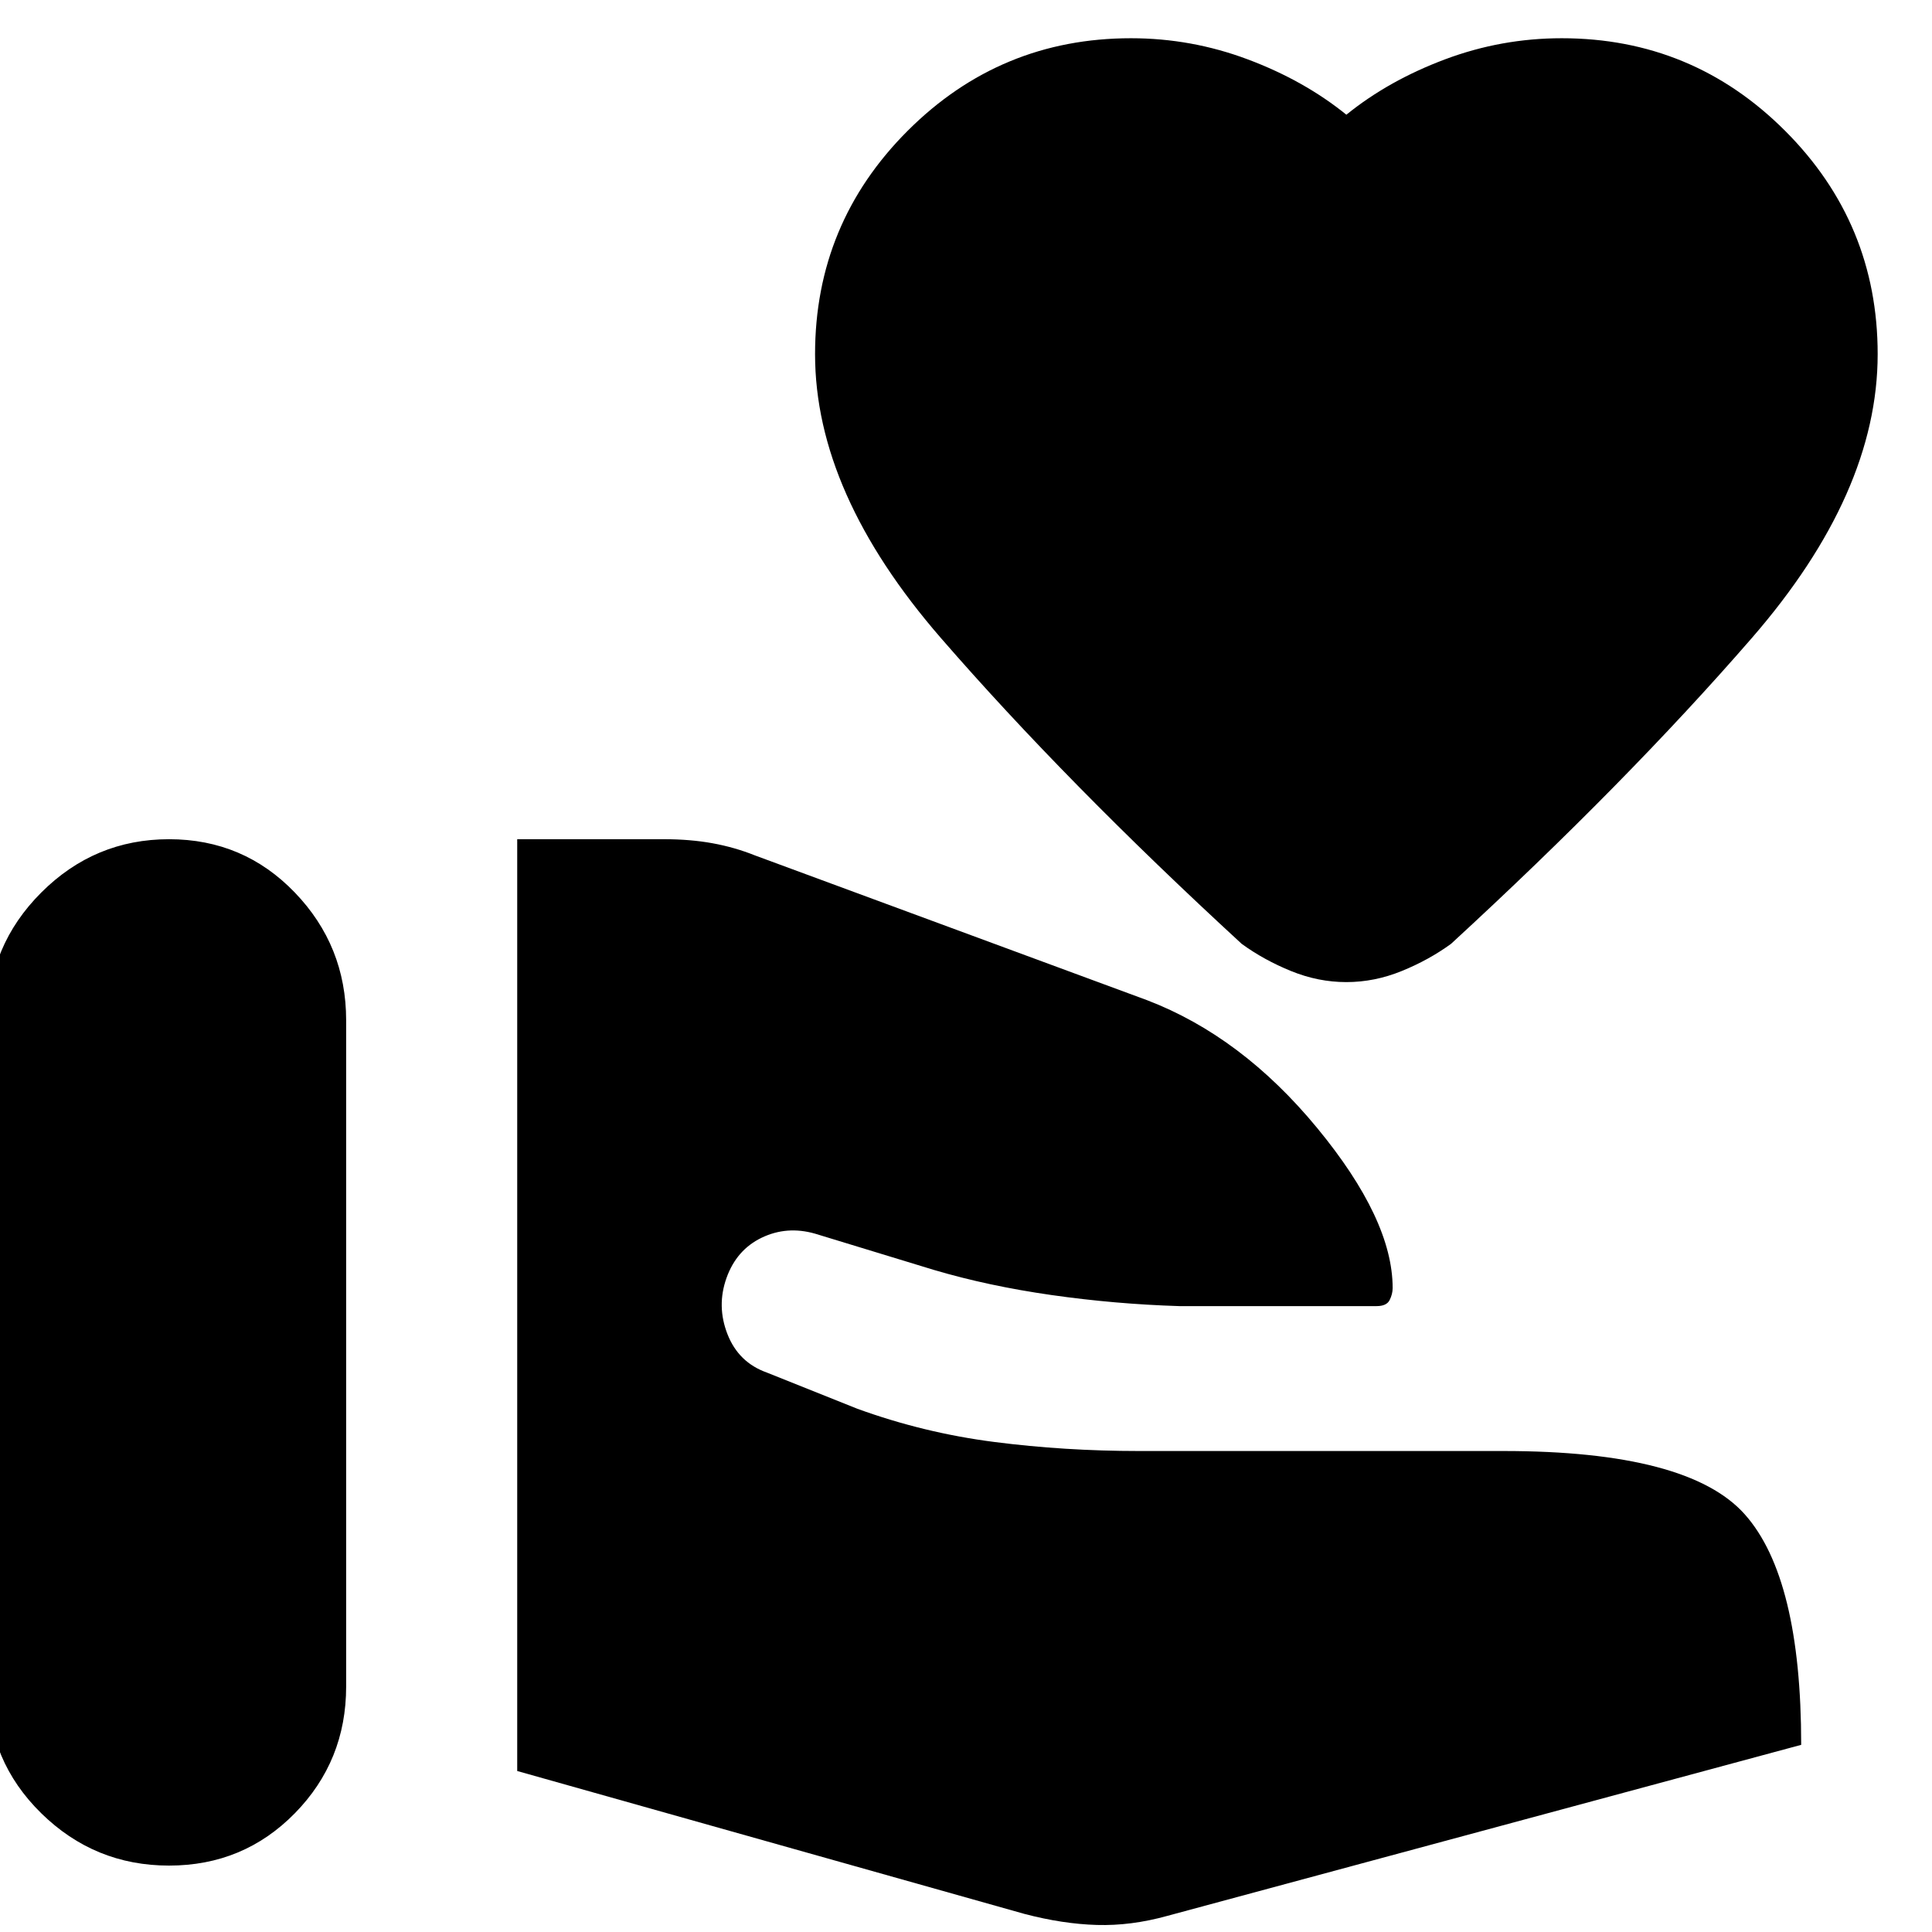 <svg xmlns="http://www.w3.org/2000/svg" height="20" viewBox="0 -960 960 960" width="20"><path d="M-6-122v-331q0-37 26.5-63.5T84-543q37 0 62.5 26.5T172-453v331q0 37-25.5 63T84-33q-37 0-63.5-26T-6-122ZM509-9 257-80v-463h73q13 0 24 2t21 6l195 72q47 18 84.5 63.5T692-320q0 3-1.5 6t-6.5 3h-98q-32-1-63.5-5.5T464-329l-59-18q-14-4-26.5 2T361-325q-5 14 .5 28t19.5 19l45 18q33 12 68 16.5t72 4.5h181q92 0 120 31.5T895-93L580-8q-18 5-35 4.5T509-9Zm160-463q-14 0-27.5-5.5T617-491q-87-80-149.5-152T405-784q0-65 46-111t111-46q30 0 58 10.5t49 27.5q21-17 49-27.5t58-10.5q65 0 111 46t46 111q0 69-62.5 141T721-491q-11 8-24.5 13.5T669-472Z"/></svg>